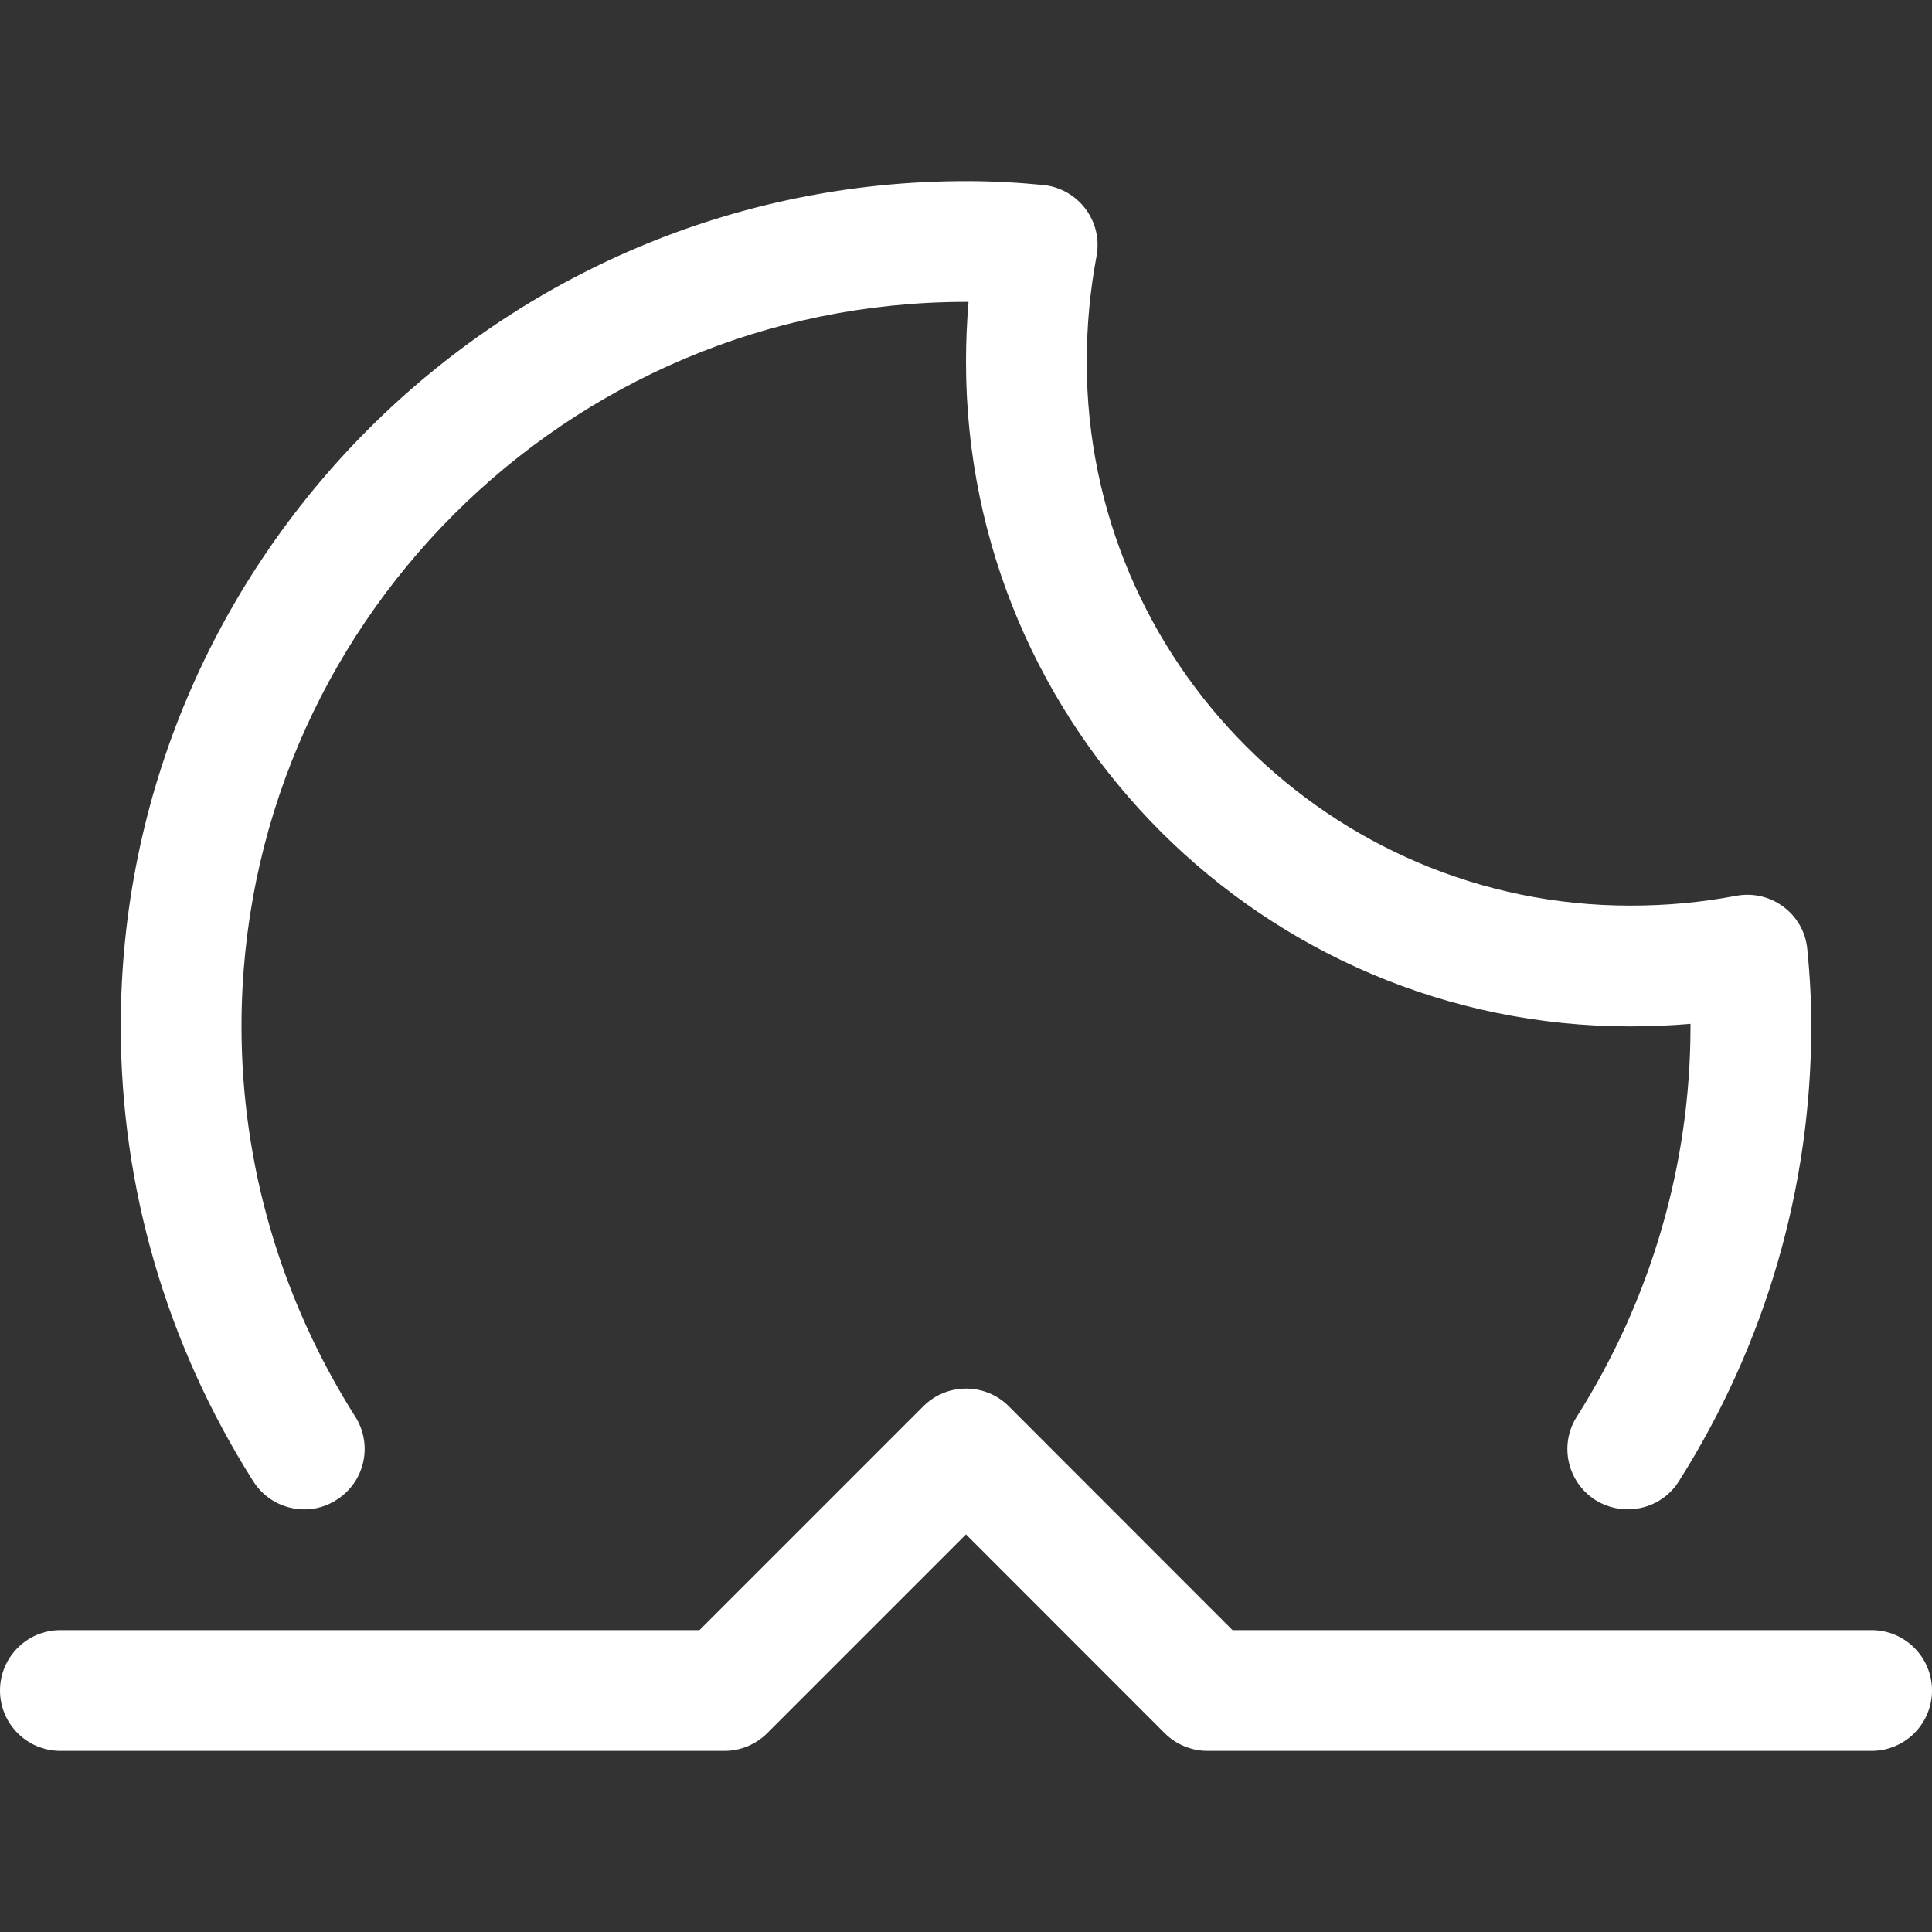 <?xml version="1.0" encoding="iso-8859-1"?>
<!-- Generator: Adobe Illustrator 19.0.0, SVG Export Plug-In . SVG Version: 6.00 Build 0)  -->
<svg version="1.1" id="Capa_1" xmlns="http://www.w3.org/2000/svg" xmlns:xlink="http://www.w3.org/1999/xlink" x="0px" y="0px"
	 viewBox="0 0 512 512" style="enable-background:new 0 0 512 512;" xml:space="preserve" fill="#fff">
<rect x="0" y="0" width="512" height="512" fill="#333333" stroke="none"/>
<g>
	<g>
		<path d="M478.944,251.488c-0.416-4.48-2.72-8.512-6.336-11.2c-3.616-2.688-8.096-3.712-12.544-2.88
			C450.784,239.168,441.6,240,432,240c-79.392,0-144-64.608-144-144c0-9.504,0.832-18.688,2.592-28.128
			c0.832-4.384-0.224-8.928-2.912-12.512s-6.752-5.888-11.2-6.336C269.536,48.352,262.944,48,256,48C132.48,48,32,148.48,32,272
			c0,42.624,12.128,84.32,35.136,120.576c3.04,4.8,8.224,7.424,13.536,7.424c2.912,0,5.888-0.8,8.512-2.528
			c7.488-4.704,9.696-14.592,4.96-22.048C74.432,344.32,64,308.576,64,272c0-105.888,86.112-192,192-192c0.224,0,0.48,0,0.672,0
			C256.224,85.312,256,90.624,256,96c0,97.056,78.976,176,176,176c5.408,0,10.72-0.224,16-0.672c0,0.224,0,0.448,0,0.672
			c0,36.544-10.432,72.32-30.144,103.456c-4.736,7.456-2.496,17.344,4.96,22.08c7.456,4.64,17.344,2.528,22.08-4.96
			C467.872,356.32,480,314.624,480,272C480,265.024,479.648,258.432,478.944,251.488z"/>
	</g>
</g>
<g>
	<g>
		<path d="M496,432H326.624l-59.296-59.328c-6.24-6.24-16.384-6.24-22.624,0L185.376,432H16c-8.832,0-16,7.168-16,16
			c0,8.832,7.168,16,16,16h176c4.256,0,8.32-1.696,11.328-4.704L256,406.624l52.672,52.704C311.68,462.304,315.744,464,320,464h176
			c8.832,0,16-7.168,16-16C512,439.168,504.832,432,496,432z"/>
	</g>
</g>
<g>
</g>
<g>
</g>
<g>
</g>
<g>
</g>
<g>
</g>
<g>
</g>
<g>
</g>
<g>
</g>
<g>
</g>
<g>
</g>
<g>
</g>
<g>
</g>
<g>
</g>
<g>
</g>
<g>
</g>
</svg>
